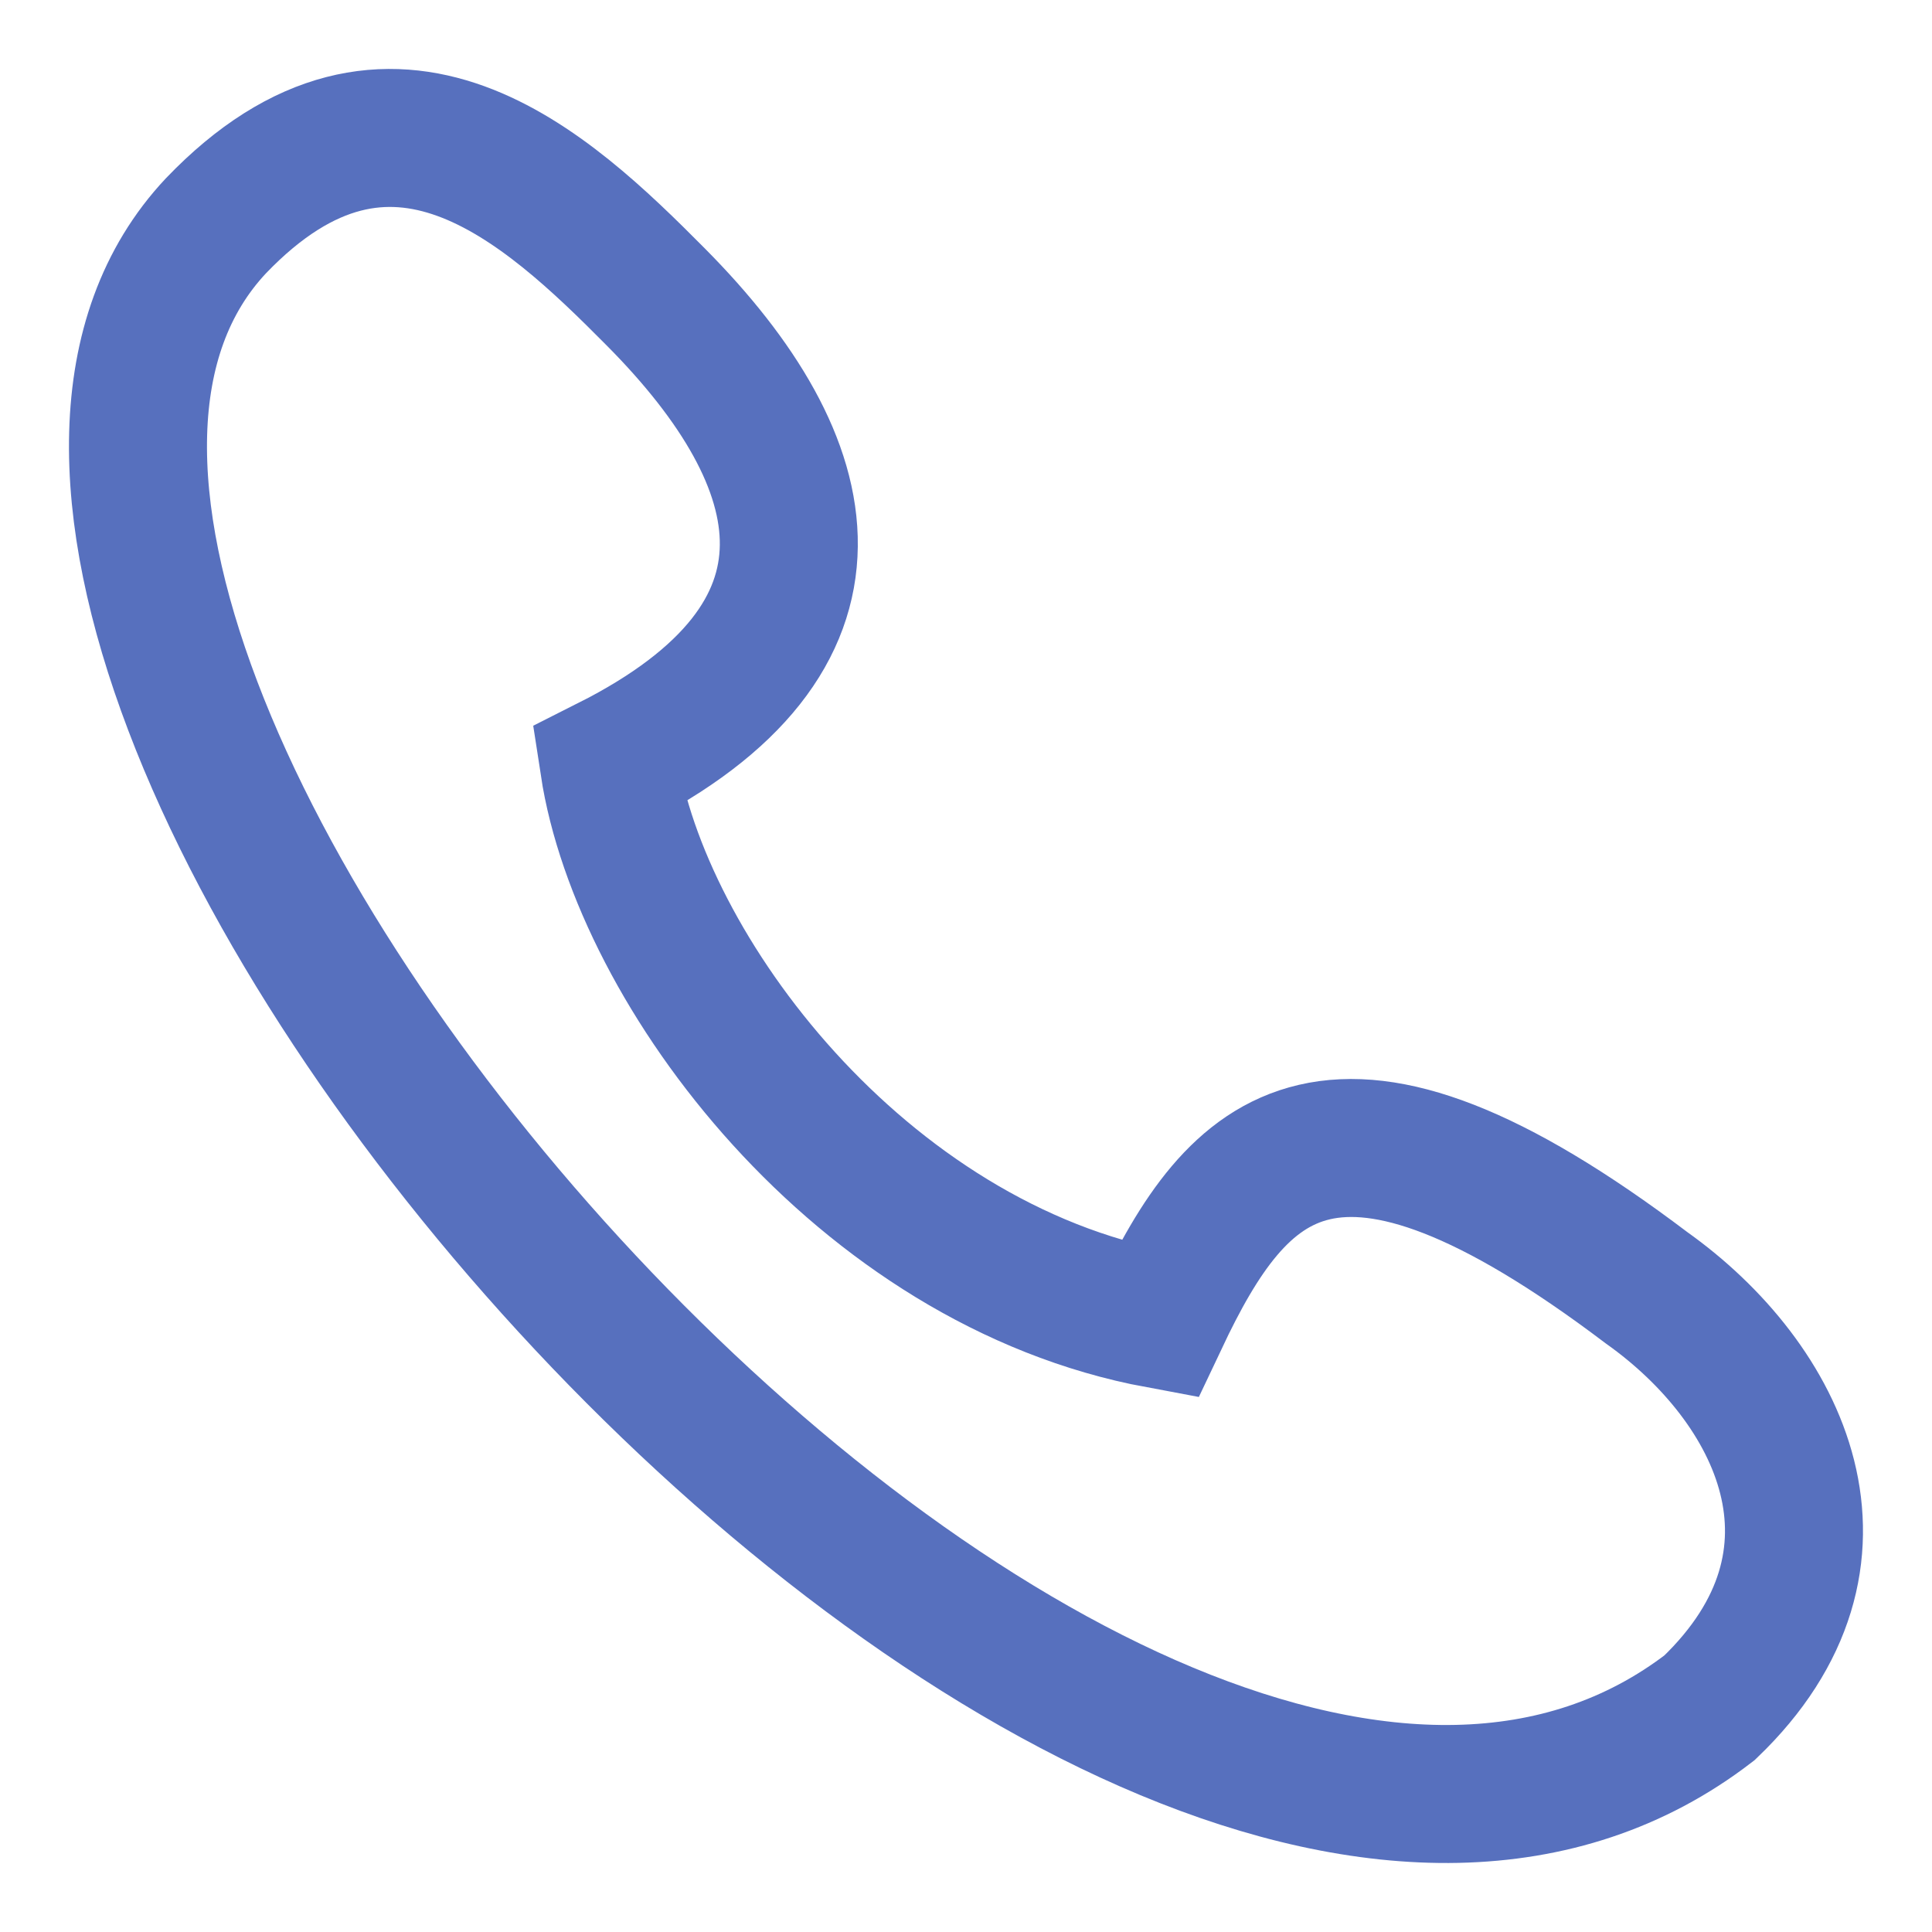 <svg width="14" height="14" viewBox="0 0 14 14" fill="none" xmlns="http://www.w3.org/2000/svg">
<path d="M12.388 12.375C8.059 15.705 -1.398 4.795 1.564 1.637C2.84 0.305 3.957 1.35 4.754 2.154C5.951 3.36 6.236 4.623 4.413 5.542C4.641 7.035 6.236 9.159 8.4 9.561C8.97 8.355 9.654 7.609 11.932 9.332C12.901 10.021 13.527 11.284 12.388 12.375Z" stroke="#5770BE"/>
</svg>

